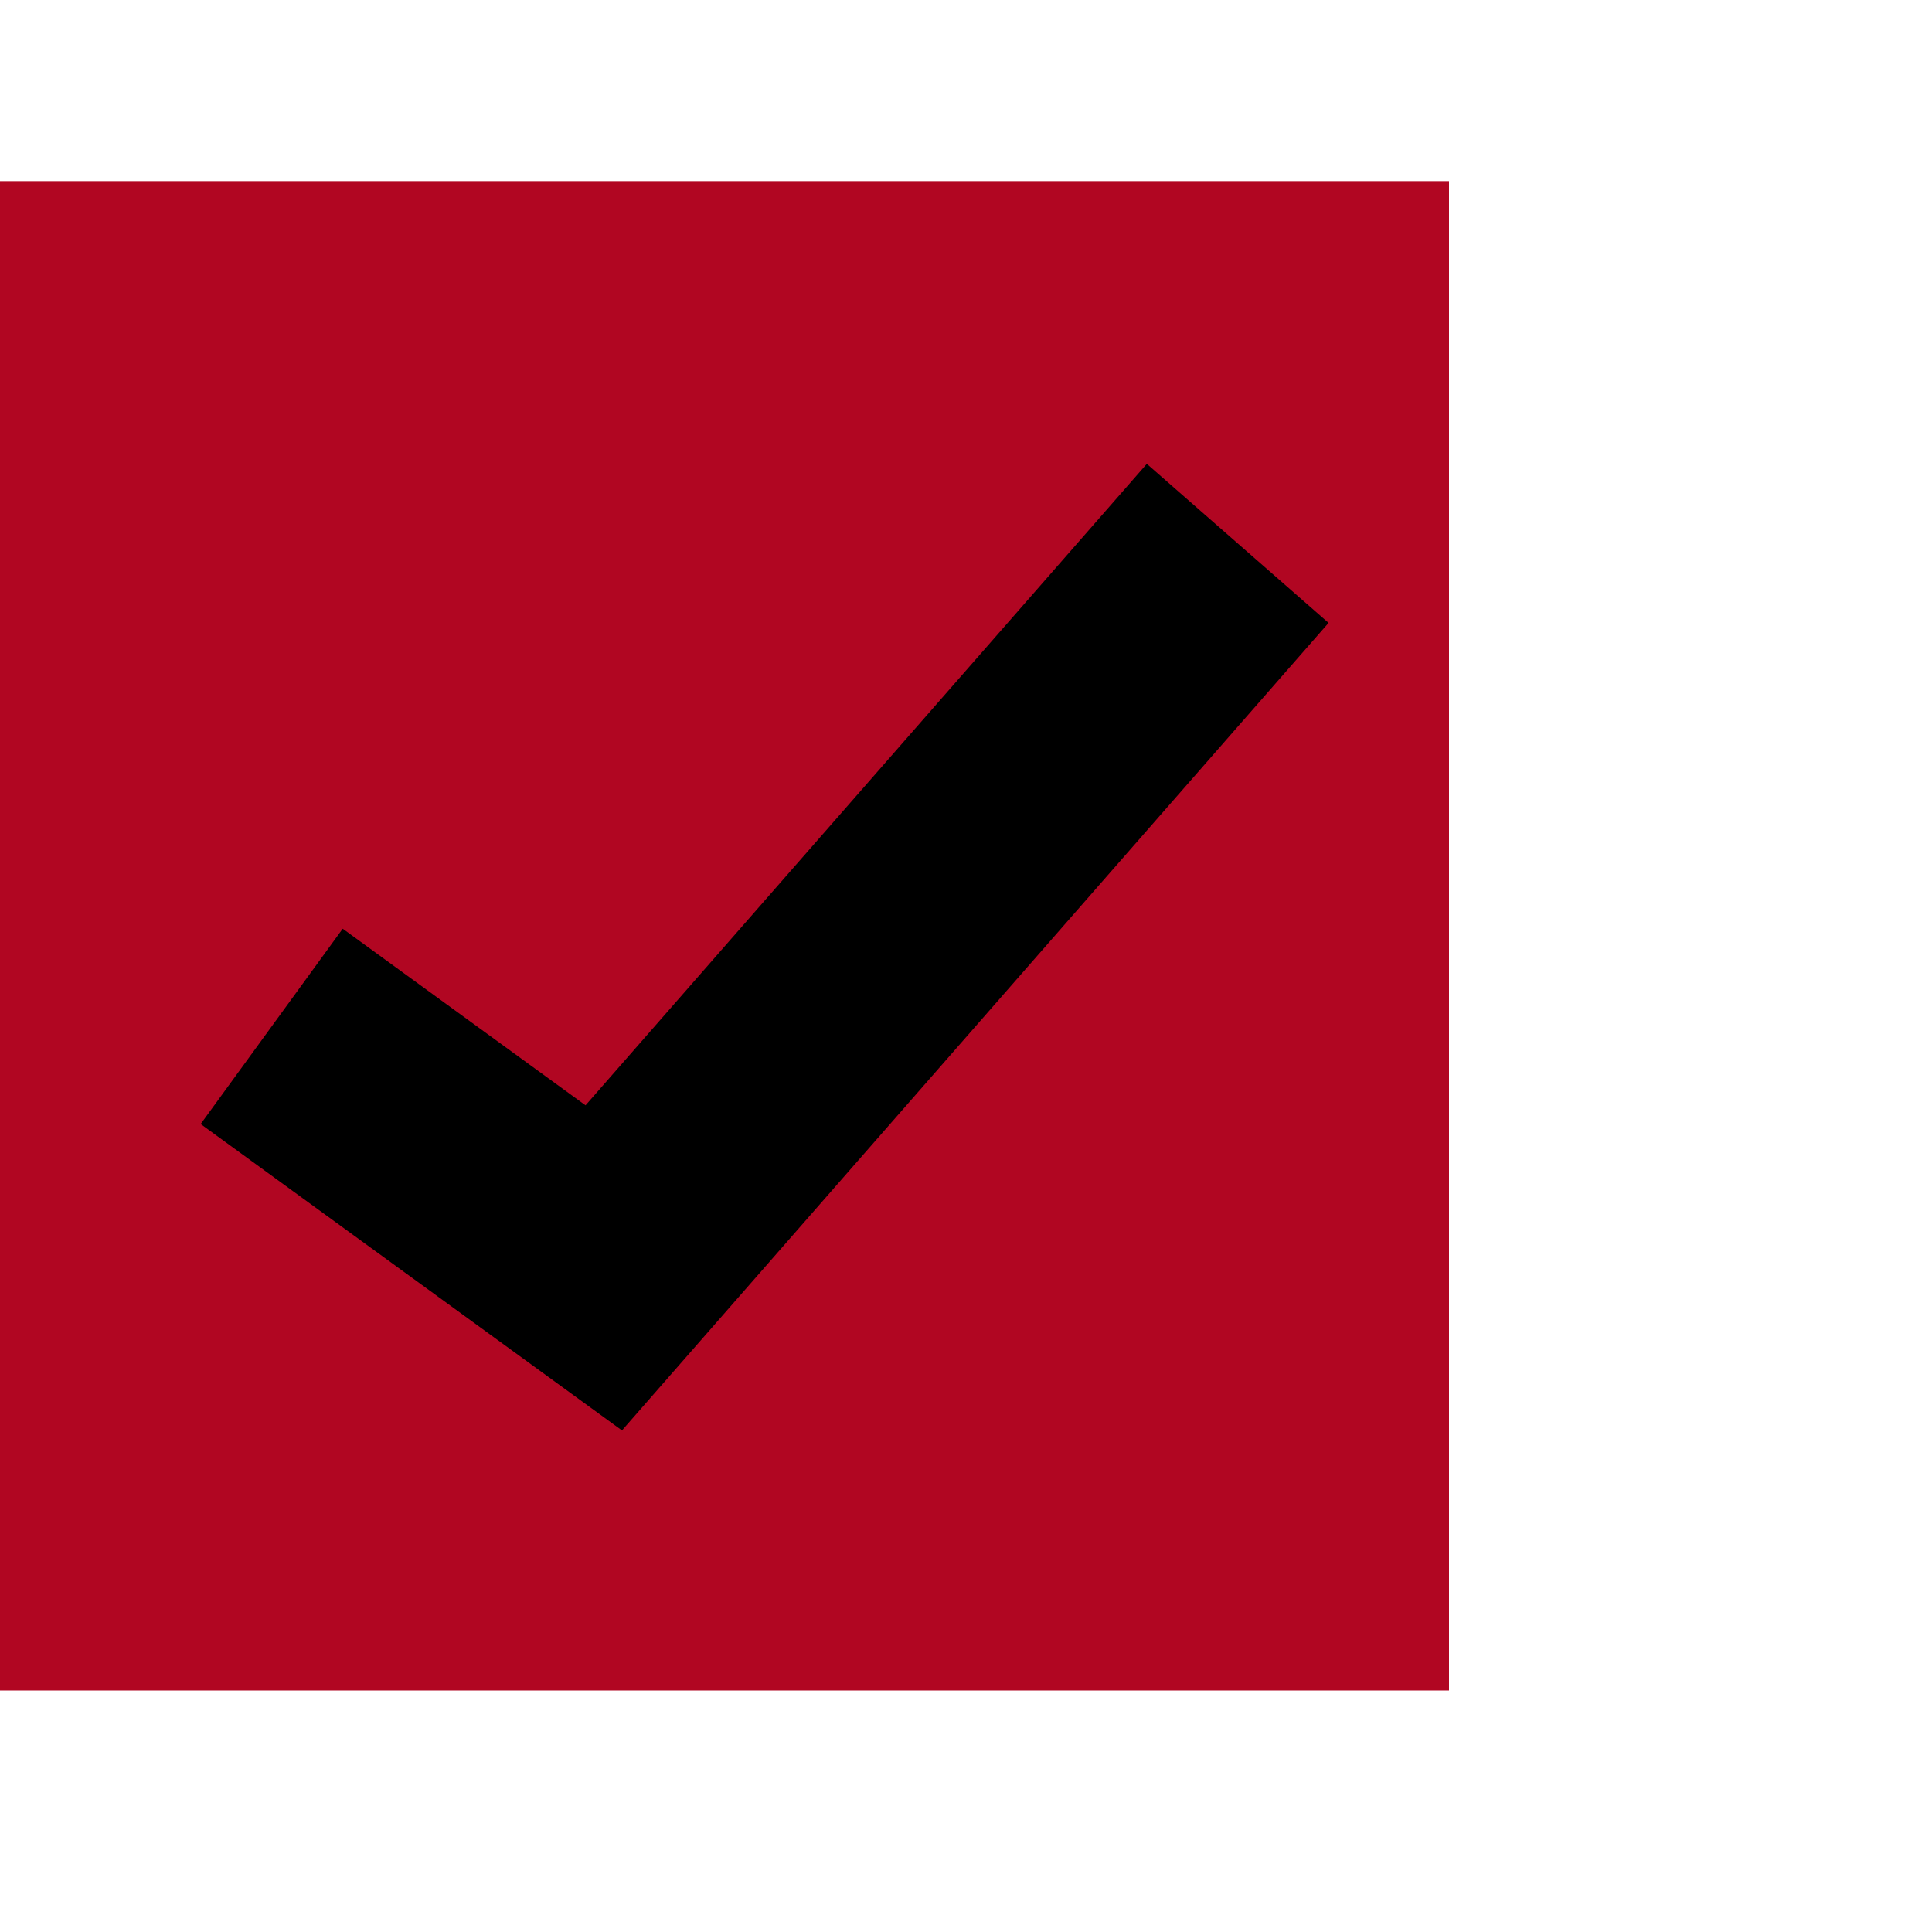 <svg width="32" height="32" viewBox="0 0 32 32" fill="none" xmlns="http://www.w3.org/2000/svg">
<rect y="3" width="24" height="25" fill="#B10622"/>
<path d="M4.5 17L10 21L20.5 9" stroke="black" stroke-width="4"/>
</svg>

